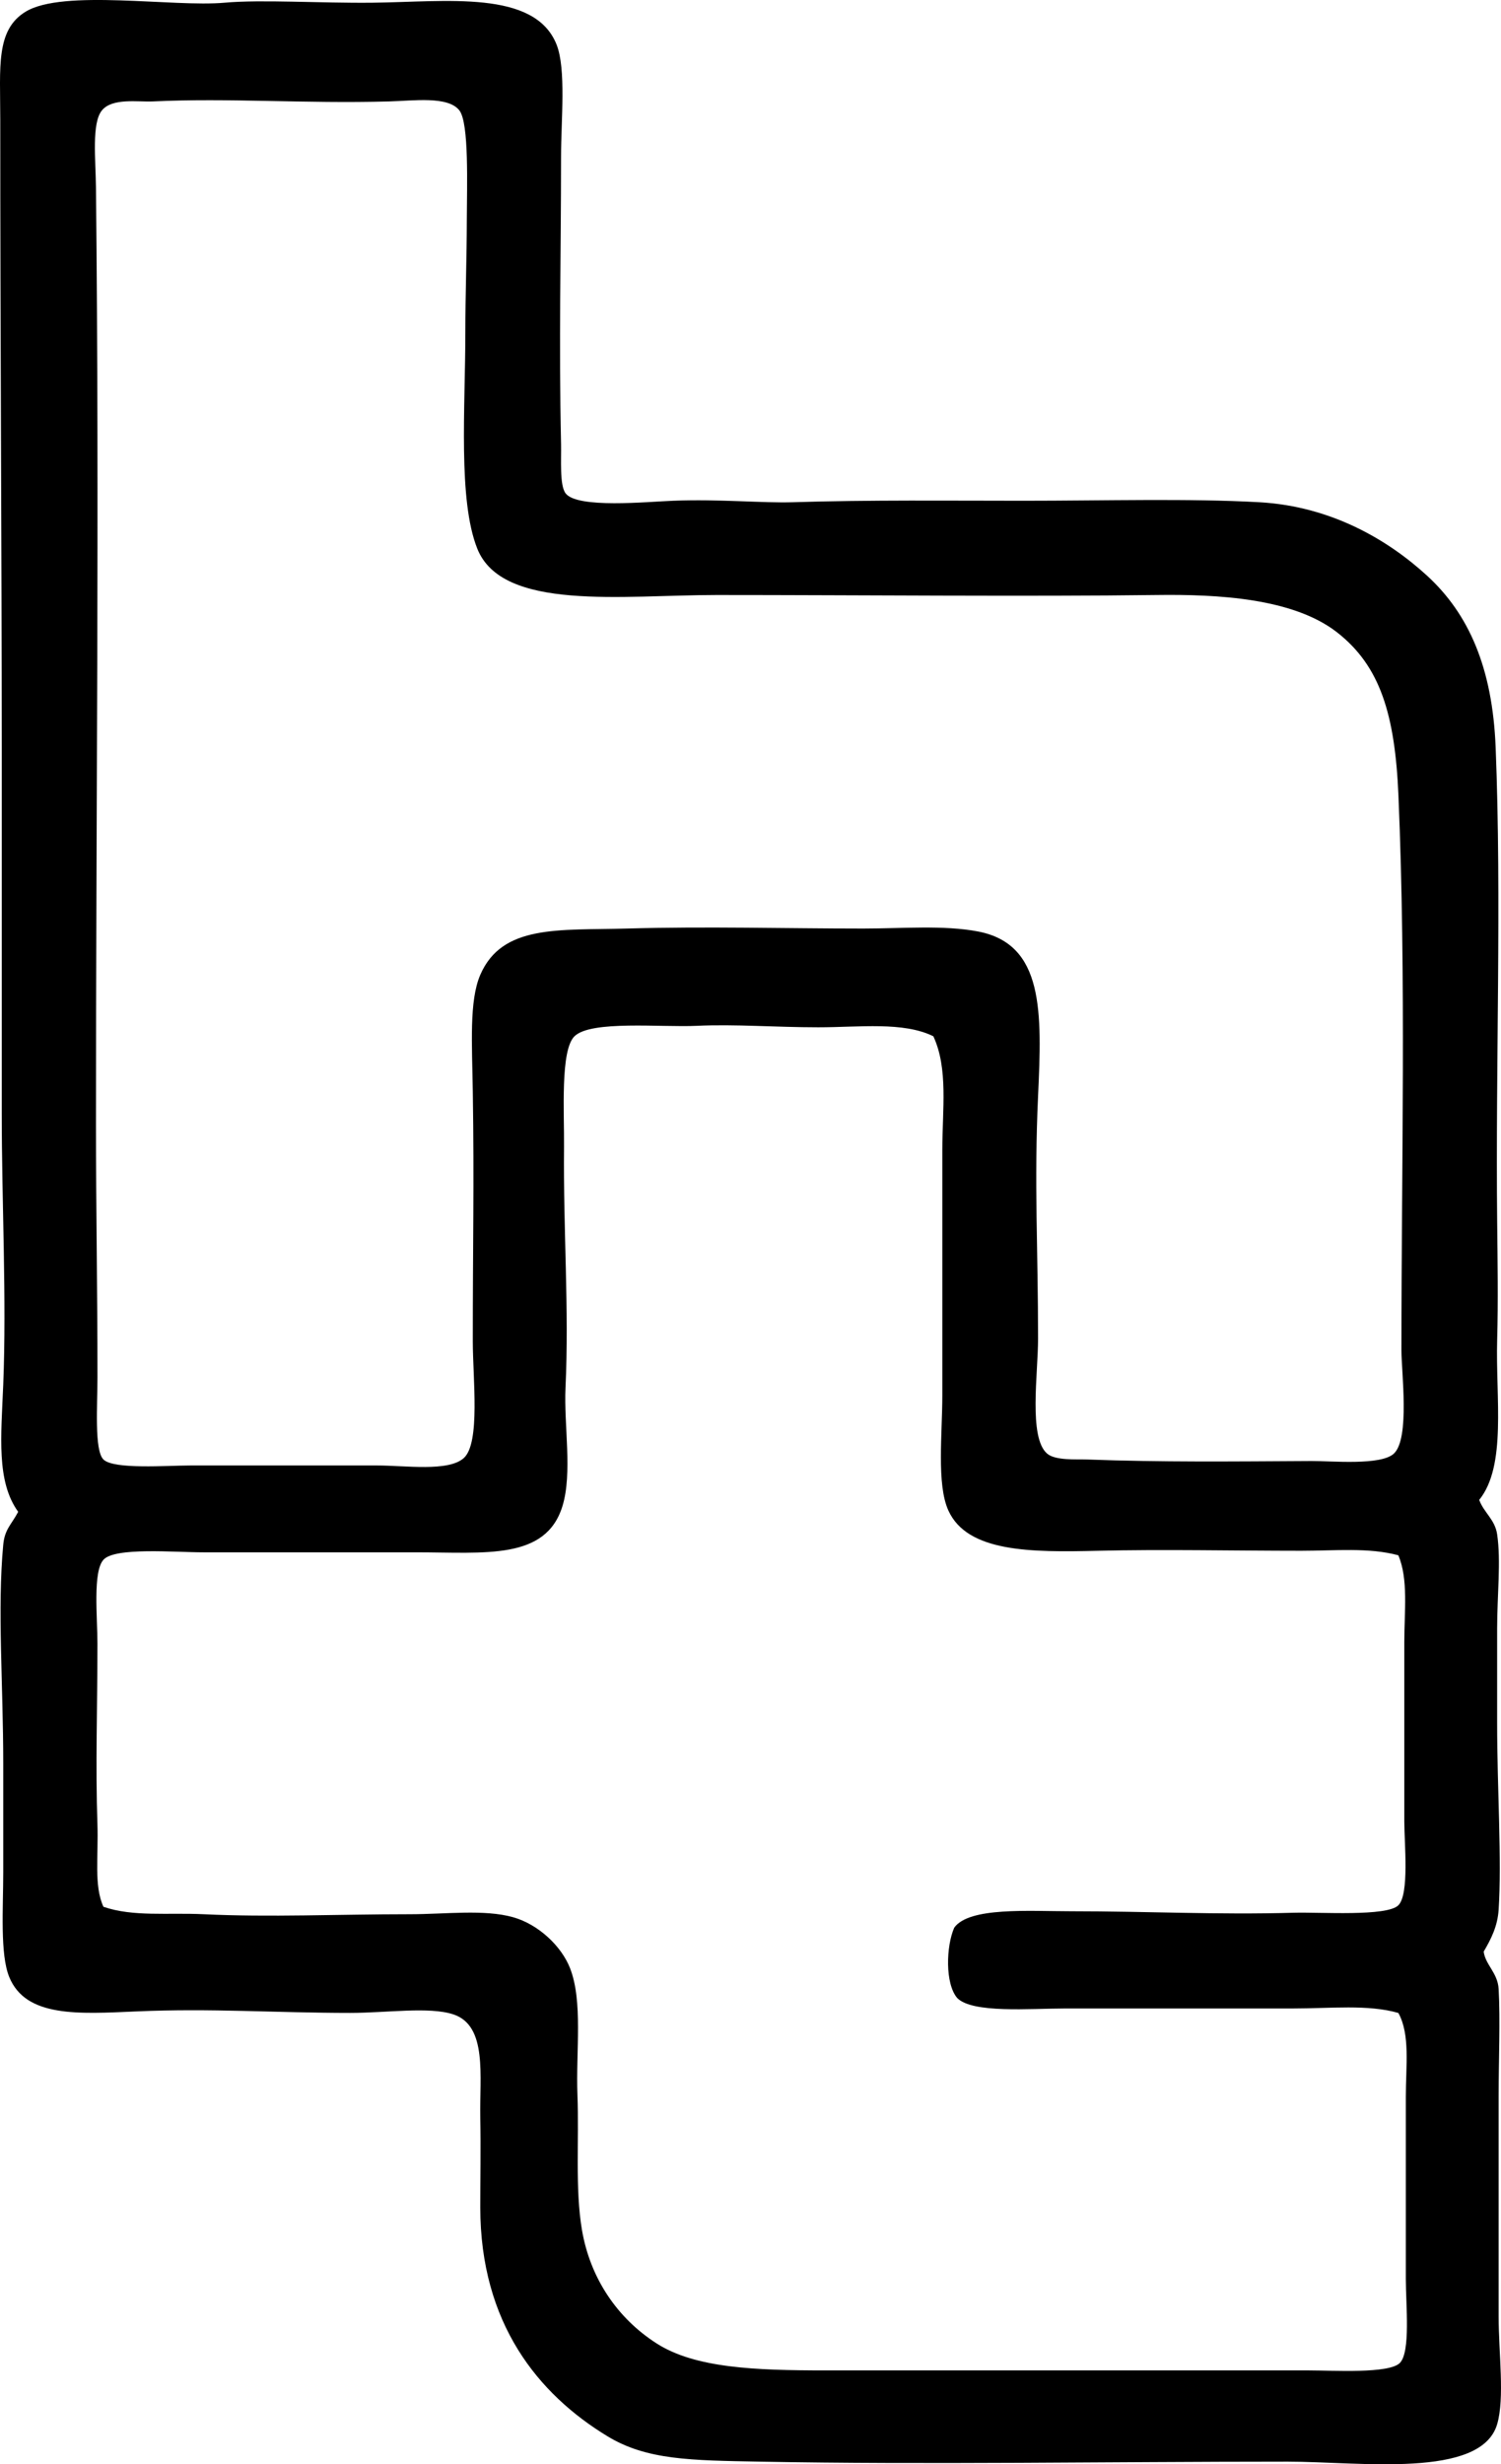 <?xml version="1.0" encoding="iso-8859-1"?>
<!-- Generator: Adobe Illustrator 19.2.0, SVG Export Plug-In . SVG Version: 6.00 Build 0)  -->
<svg version="1.1" xmlns="http://www.w3.org/2000/svg" xmlns:xlink="http://www.w3.org/1999/xlink" x="0px" y="0px"
	 viewBox="0 0 50.532 82.943" style="enable-background:new 0 0 50.532 82.943;" xml:space="preserve">
<g id="Hoch_x5F_und_x5F_Tiefbau_x5F_40s">
	<path style="fill-rule:evenodd;clip-rule:evenodd;" d="M49.798,50.484c0.16,0.433,0.531,0.658,0.604,1.158
		c0.133,0.904,0,2.051,0,3.172c0,1.032,0,2.104,0,3.171c0,2.264,0.16,4.588,0.05,6.293c-0.035,0.551-0.251,0.982-0.503,1.41
		c0.059,0.447,0.474,0.714,0.503,1.258c0.059,1.08,0,2.342,0,3.625c0,2.375,0,4.891,0,7.4c0,1.213,0.209,2.746-0.05,3.624
		c-0.543,1.846-4.638,1.258-7.048,1.259c-6.058,0-12.165,0.104-17.771,0c-2.325-0.043-3.81-0.05-5.135-0.856
		c-2.324-1.413-4.279-3.795-4.279-7.703c0-0.888,0.02-2.019,0-3.021c-0.027-1.385,0.25-3.092-0.906-3.474
		c-0.812-0.268-2.247-0.05-3.474-0.05c-2.477,0-4.689-0.161-7.199-0.05c-1.954,0.086-3.722,0.207-4.279-1.158
		c-0.314-0.77-0.202-2.318-0.202-3.524c0-1.341,0-2.611,0-3.675c0-2.663-0.202-5.199,0-7.35c0.05-0.527,0.272-0.672,0.503-1.108
		c-0.74-1.026-0.573-2.543-0.503-4.279c0.116-2.912-0.05-6.084-0.05-9.162c0-3.893,0-7.921,0-12.284
		c-0.001-6.593-0.05-13.93-0.05-21.144c0-1.755-0.16-3.009,0.856-3.624C2.129-0.374,5.826,0.246,7.56,0.091
		c1.248-0.112,3.197,0.019,4.984,0C15.011,0.065,18-0.356,18.737,1.5c0.327,0.824,0.151,2.546,0.151,3.775
		c0,3.429-0.076,6.108,0,9.666c0.012,0.528-0.053,1.387,0.151,1.661c0.389,0.524,2.757,0.285,3.625,0.252
		c1.569-0.06,3.017,0.082,4.027,0.05c2.563-0.081,5.366-0.05,7.753-0.05c2.751,0,5.593-0.082,7.954,0.05
		c2.454,0.138,4.364,1.3,5.639,2.467c1.414,1.294,2.209,3.109,2.315,5.79c0.204,5.108-0.005,10.643,0.051,15.958
		c0.014,1.343,0.037,2.654,0,3.977C50.348,47.046,50.728,49.335,49.798,50.484z M3.432,3.715C3.081,4.143,3.221,5.364,3.231,6.333
		c0.116,11.042-0.001,21.122,0,31.515c0,2.841,0.05,5.443,0.05,8.508c0,0.944-0.11,2.463,0.202,2.768
		c0.35,0.343,2.155,0.201,2.92,0.201c2.324,0,4.086,0,6.292,0c0.956,0,2.403,0.218,2.92-0.251c0.561-0.509,0.302-2.683,0.302-3.927
		c-0.001-3.329,0.049-5.232,0-8.407c-0.024-1.593-0.126-3.051,0.251-3.927c0.735-1.704,2.642-1.497,4.934-1.56
		c2.708-0.076,5.337,0,7.954,0c1.329,0,2.726-0.122,3.877,0.1c2.215,0.429,2.145,2.704,2.014,5.538c-0.135,2.906,0,5.179,0,8.156
		c0,1.195-0.324,3.329,0.302,3.876c0.276,0.242,0.983,0.188,1.359,0.201c2.499,0.092,4.811,0.066,7.552,0.051
		c0.667-0.004,2.335,0.159,2.768-0.252c0.54-0.511,0.252-2.738,0.252-3.474c0-6.294,0.162-12.503-0.101-18.677
		c-0.116-2.726-0.616-4.356-2.064-5.487c-1.479-1.155-4.024-1.286-6.092-1.258c-4.218,0.055-10.142,0-14.8,0
		c-3.169,0-7.212,0.557-8.055-1.561c-0.653-1.641-0.402-4.732-0.402-7.299c0-1.245,0.047-2.425,0.05-3.776
		c0.003-1.115,0.081-3.25-0.251-3.675c-0.383-0.49-1.53-0.325-2.366-0.302c-2.879,0.078-5.389-0.123-7.954,0
		C4.644,3.437,3.785,3.288,3.432,3.715z M43.807,52.196c-2.309,0-4.662-0.053-6.847,0c-2.254,0.054-4.396,0.054-5.034-1.359
		c-0.398-0.881-0.202-2.577-0.202-3.876c0-2.81,0-5.57,0-8.256c0-1.361,0.203-2.737-0.302-3.826
		c-1.015-0.499-2.48-0.302-3.876-0.302c-1.439,0-2.81-0.11-4.078-0.05c-1.217,0.057-3.572-0.192-4.128,0.352
		c-0.481,0.472-0.341,2.56-0.352,3.726c-0.027,2.84,0.174,5.443,0.05,8.105c-0.058,1.253,0.238,2.866-0.101,3.977
		c-0.558,1.833-2.601,1.561-4.934,1.561c-2.56,0-4.55,0-7.148,0c-0.995,0-2.988-0.179-3.373,0.251
		c-0.362,0.404-0.202,1.93-0.202,2.819c0,2.204-0.069,4.075,0,6.091c0.037,1.054-0.124,2.058,0.202,2.769
		c0.995,0.344,2.174,0.194,3.373,0.251c2.21,0.106,4.504,0,6.947,0c1.193,0,2.503-0.173,3.474,0.101
		c0.85,0.24,1.622,0.97,1.913,1.711c0.441,1.127,0.195,2.777,0.251,4.279c0.057,1.504-0.082,3.157,0.151,4.531
		c0.278,1.639,1.201,2.985,2.517,3.826c1.297,0.829,3.314,0.906,5.688,0.906c5.769,0,10.79,0,16.261,0
		c0.837,0,2.707,0.117,3.07-0.251c0.366-0.371,0.202-1.958,0.201-2.819c0-2.257,0.001-4.042,0-6.142c0-1.036,0.151-2.09-0.251-2.819
		c-1.018-0.294-2.271-0.151-3.574-0.151c-2.561,0-5.024,0-7.653,0c-1.176,0-3.107,0.171-3.625-0.352
		c-0.414-0.487-0.373-1.747-0.101-2.366c0.499-0.706,2.528-0.553,3.927-0.554c2.636,0,4.901,0.123,7.501,0.05
		c0.916-0.025,3.134,0.134,3.524-0.251c0.375-0.371,0.201-2.086,0.201-2.819c0-2.131,0-3.915,0-6.041c0-1.042,0.14-2.114-0.201-2.92
		C46.08,52.079,44.956,52.196,43.807,52.196z"/>
</g>
<g id="Layer_1">
</g>
</svg>
